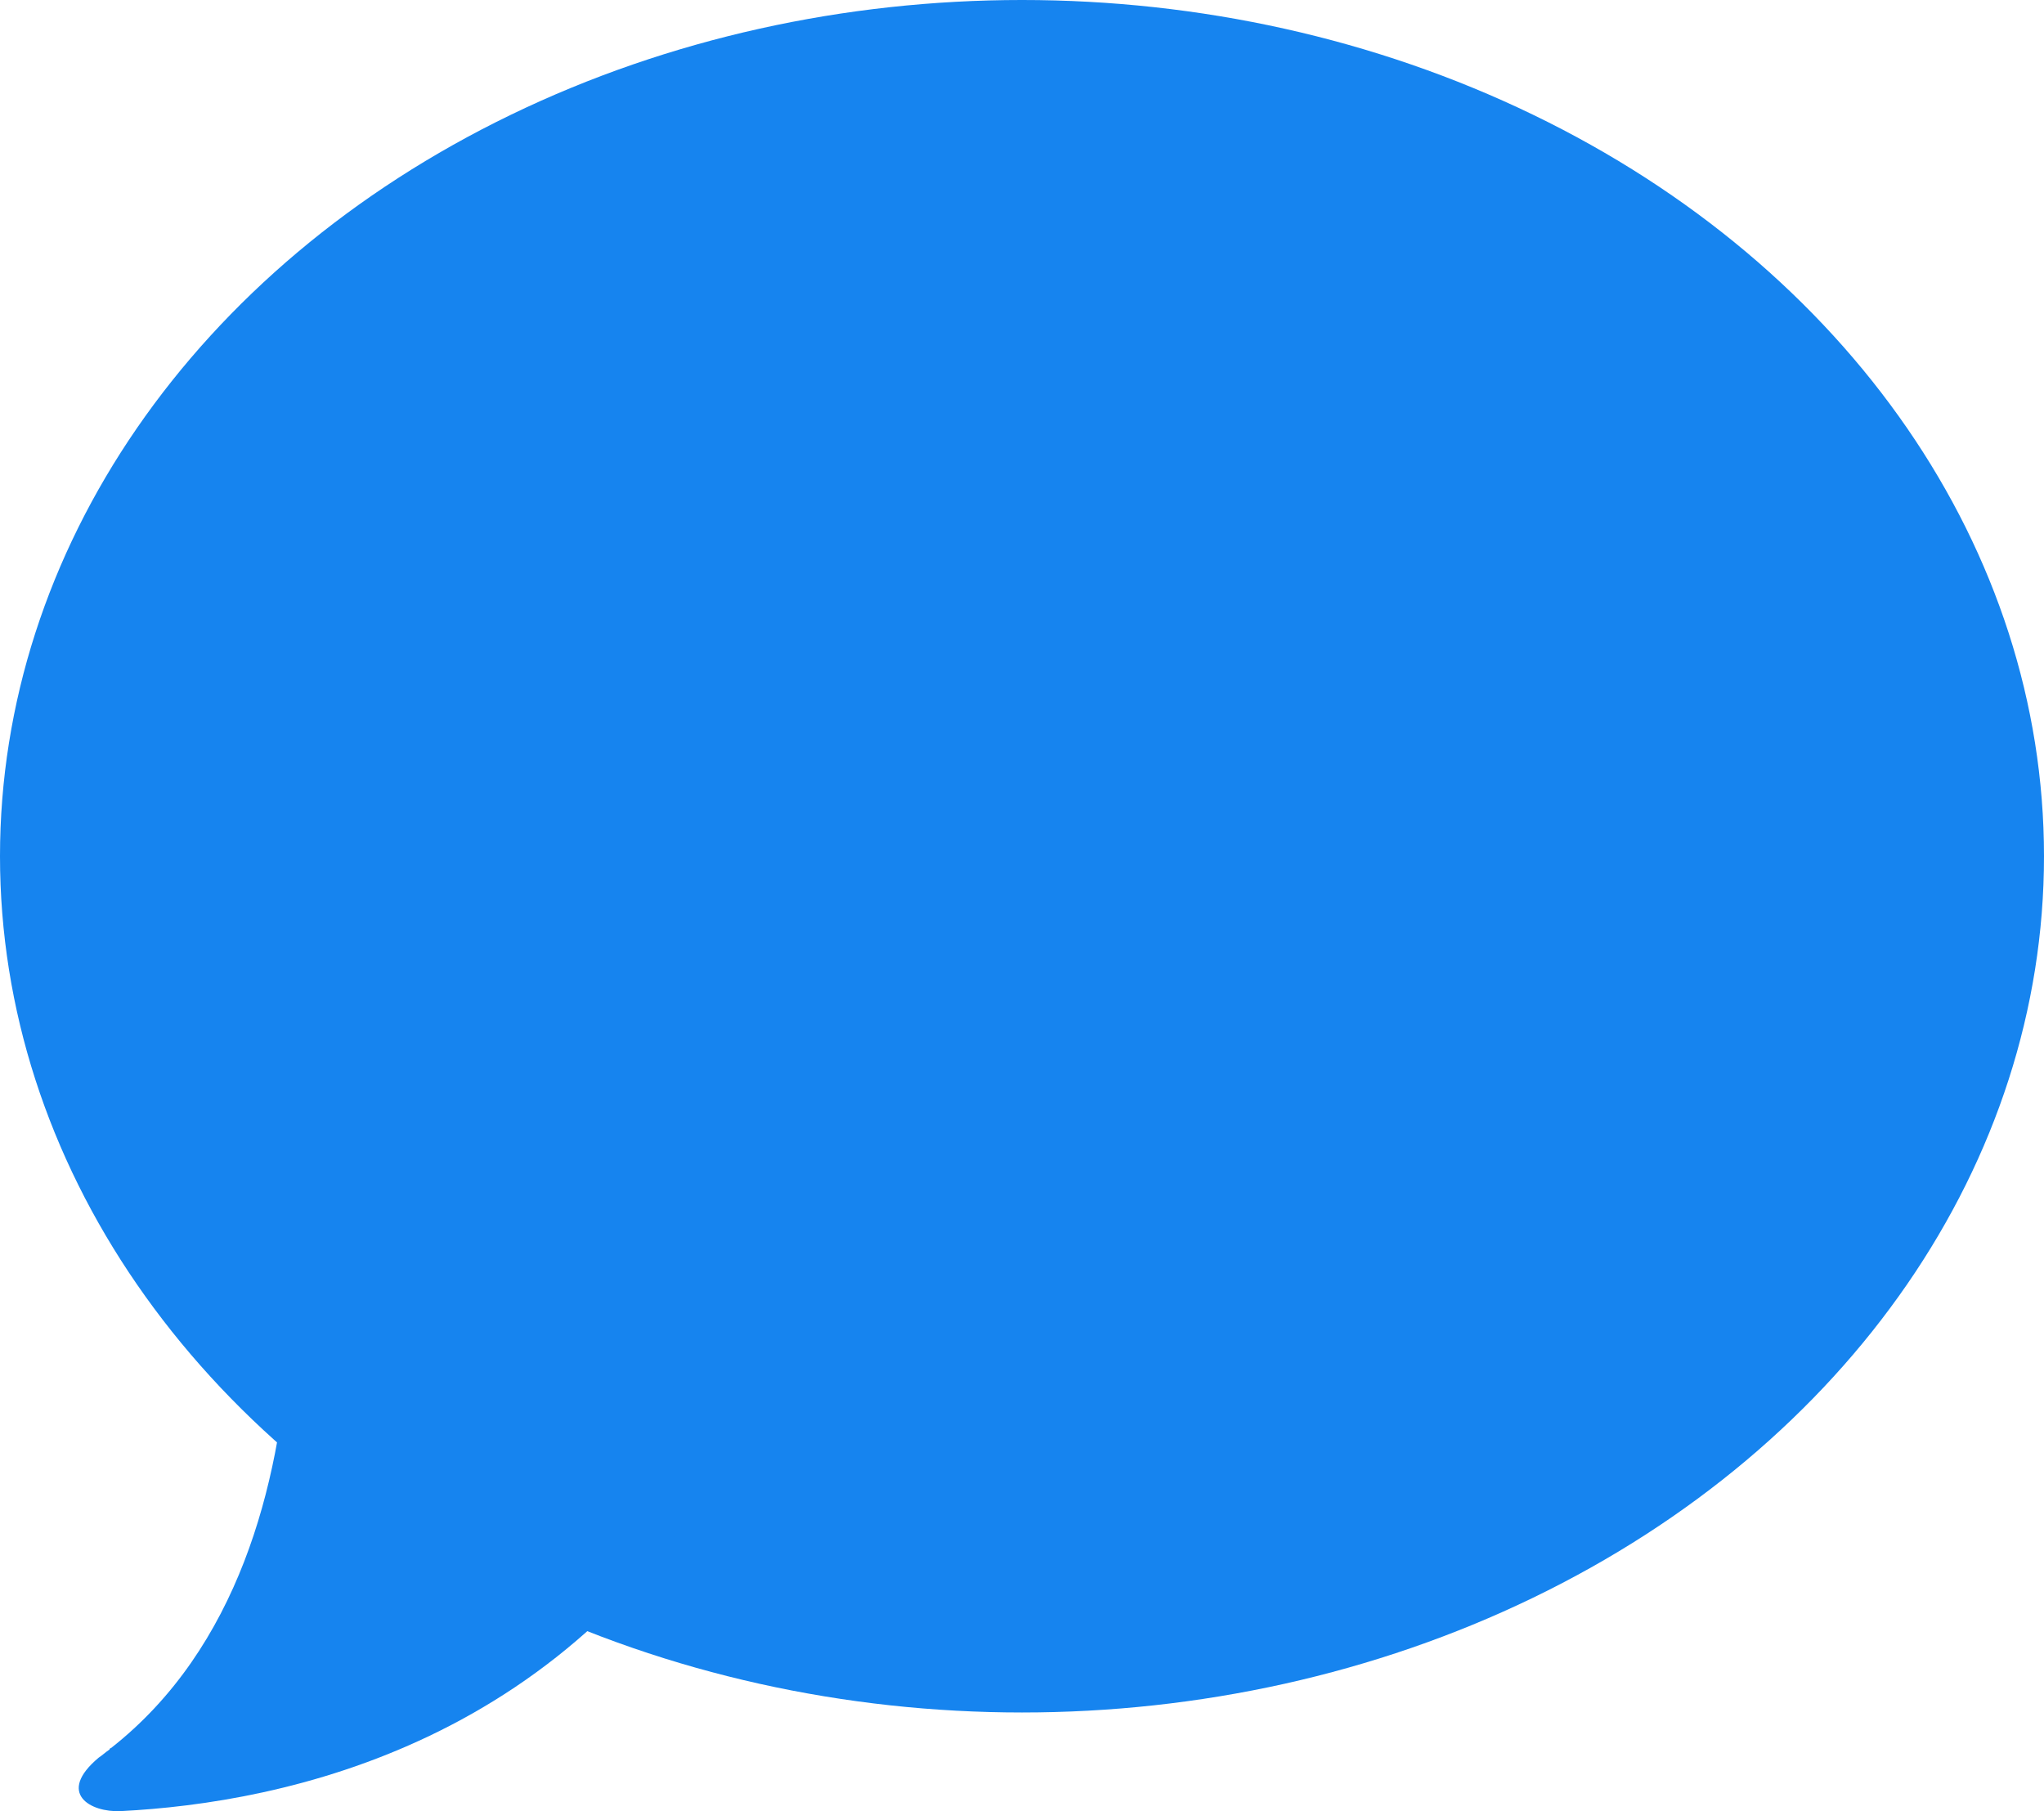 <svg id="Layer_1" xmlns="http://www.w3.org/2000/svg" viewBox="0 0 149.2 132.2"><style>.st0{fill:#37A0FF;} .st1{fill:#494E58;} .st2{fill:#1684EF;} .st3{fill:#2595FE;} .st4{fill:#137ADE;} .st5{fill:#525B68;} .st6{fill:none;stroke:#404041;stroke-width:5;stroke-miterlimit:10;} .st7{fill:#3A3F47;} .st8{fill:#57606D;} .st9{fill:none;stroke:#FFFFFF;stroke-width:3;stroke-miterlimit:10;} .st10{fill:#546C89;} .st11{fill:#5E7A96;} .st12{fill-rule:evenodd;clip-rule:evenodd;fill:none;stroke:#0060A8;stroke-width:8;stroke-linecap:round;stroke-linejoin:round;stroke-miterlimit:10;} .st13{fill-rule:evenodd;clip-rule:evenodd;fill:#0060A8;} .st14{fill-rule:evenodd;clip-rule:evenodd;fill:#FFFFFF;} .st15{fill-rule:evenodd;clip-rule:evenodd;fill:#164B78;} .st16{fill-rule:evenodd;clip-rule:evenodd;fill:#CCE9FF;} .st17{fill-rule:evenodd;clip-rule:evenodd;fill:#2E9FFF;} .st18{fill:#FFFFFF;} .st19{fill:#5D5D5D;} .st20{fill:#0060A8;} .st21{fill:#64BDFF;} .st22{fill:#9FD6FF;} .st23{fill:#85D1FF;} .st24{fill:#0E7DC1;} .st25{fill:#00ADEE;} .st26{fill:#404041;} .st27{opacity:0.26;} .st28{fill:#2F9AEA;} .st29{fill:#94D77F;stroke:#94D77F;stroke-width:2;stroke-miterlimit:10;} .st30{fill:none;stroke:#FFFFFF;stroke-width:2;stroke-miterlimit:10;} .st31{fill:none;stroke:#1795E2;stroke-width:5;stroke-linecap:round;stroke-linejoin:round;stroke-miterlimit:10;} .st32{fill:#1795E2;} .st33{fill:#39B4FF;} .st34{fill:#4BACFF;} .st35{fill:#231F20;} .st36{fill:none;stroke:#85D1FF;stroke-width:5;stroke-linecap:round;stroke-linejoin:round;stroke-miterlimit:10;} .st37{fill:none;stroke:#0060A8;stroke-width:5;stroke-linecap:round;stroke-linejoin:round;stroke-miterlimit:10;} .st38{fill:none;} .st39{fill:#208FFA;} .st40{fill:#EE4036;} .st41{fill:#FAAF40;} .st42{fill-rule:evenodd;clip-rule:evenodd;fill:#8DD1FF;} .st43{fill-rule:evenodd;clip-rule:evenodd;fill:#64BDFF;} .st44{fill:#8DD1FF;}</style><ellipse class="st2" cx="74.6" cy="62.5" rx="74.6" ry="62.5"/><path class="st2" d="M20.1 79.9s6.6 33.1-12 47.7c0 0-.1 0-.1.1-.3.2-.5.4-.8.6-3.1 2.6-.6 4 1.6 3.9 11.9-.6 33.2-4.9 45.2-27.5L20.1 79.9z"/></svg>